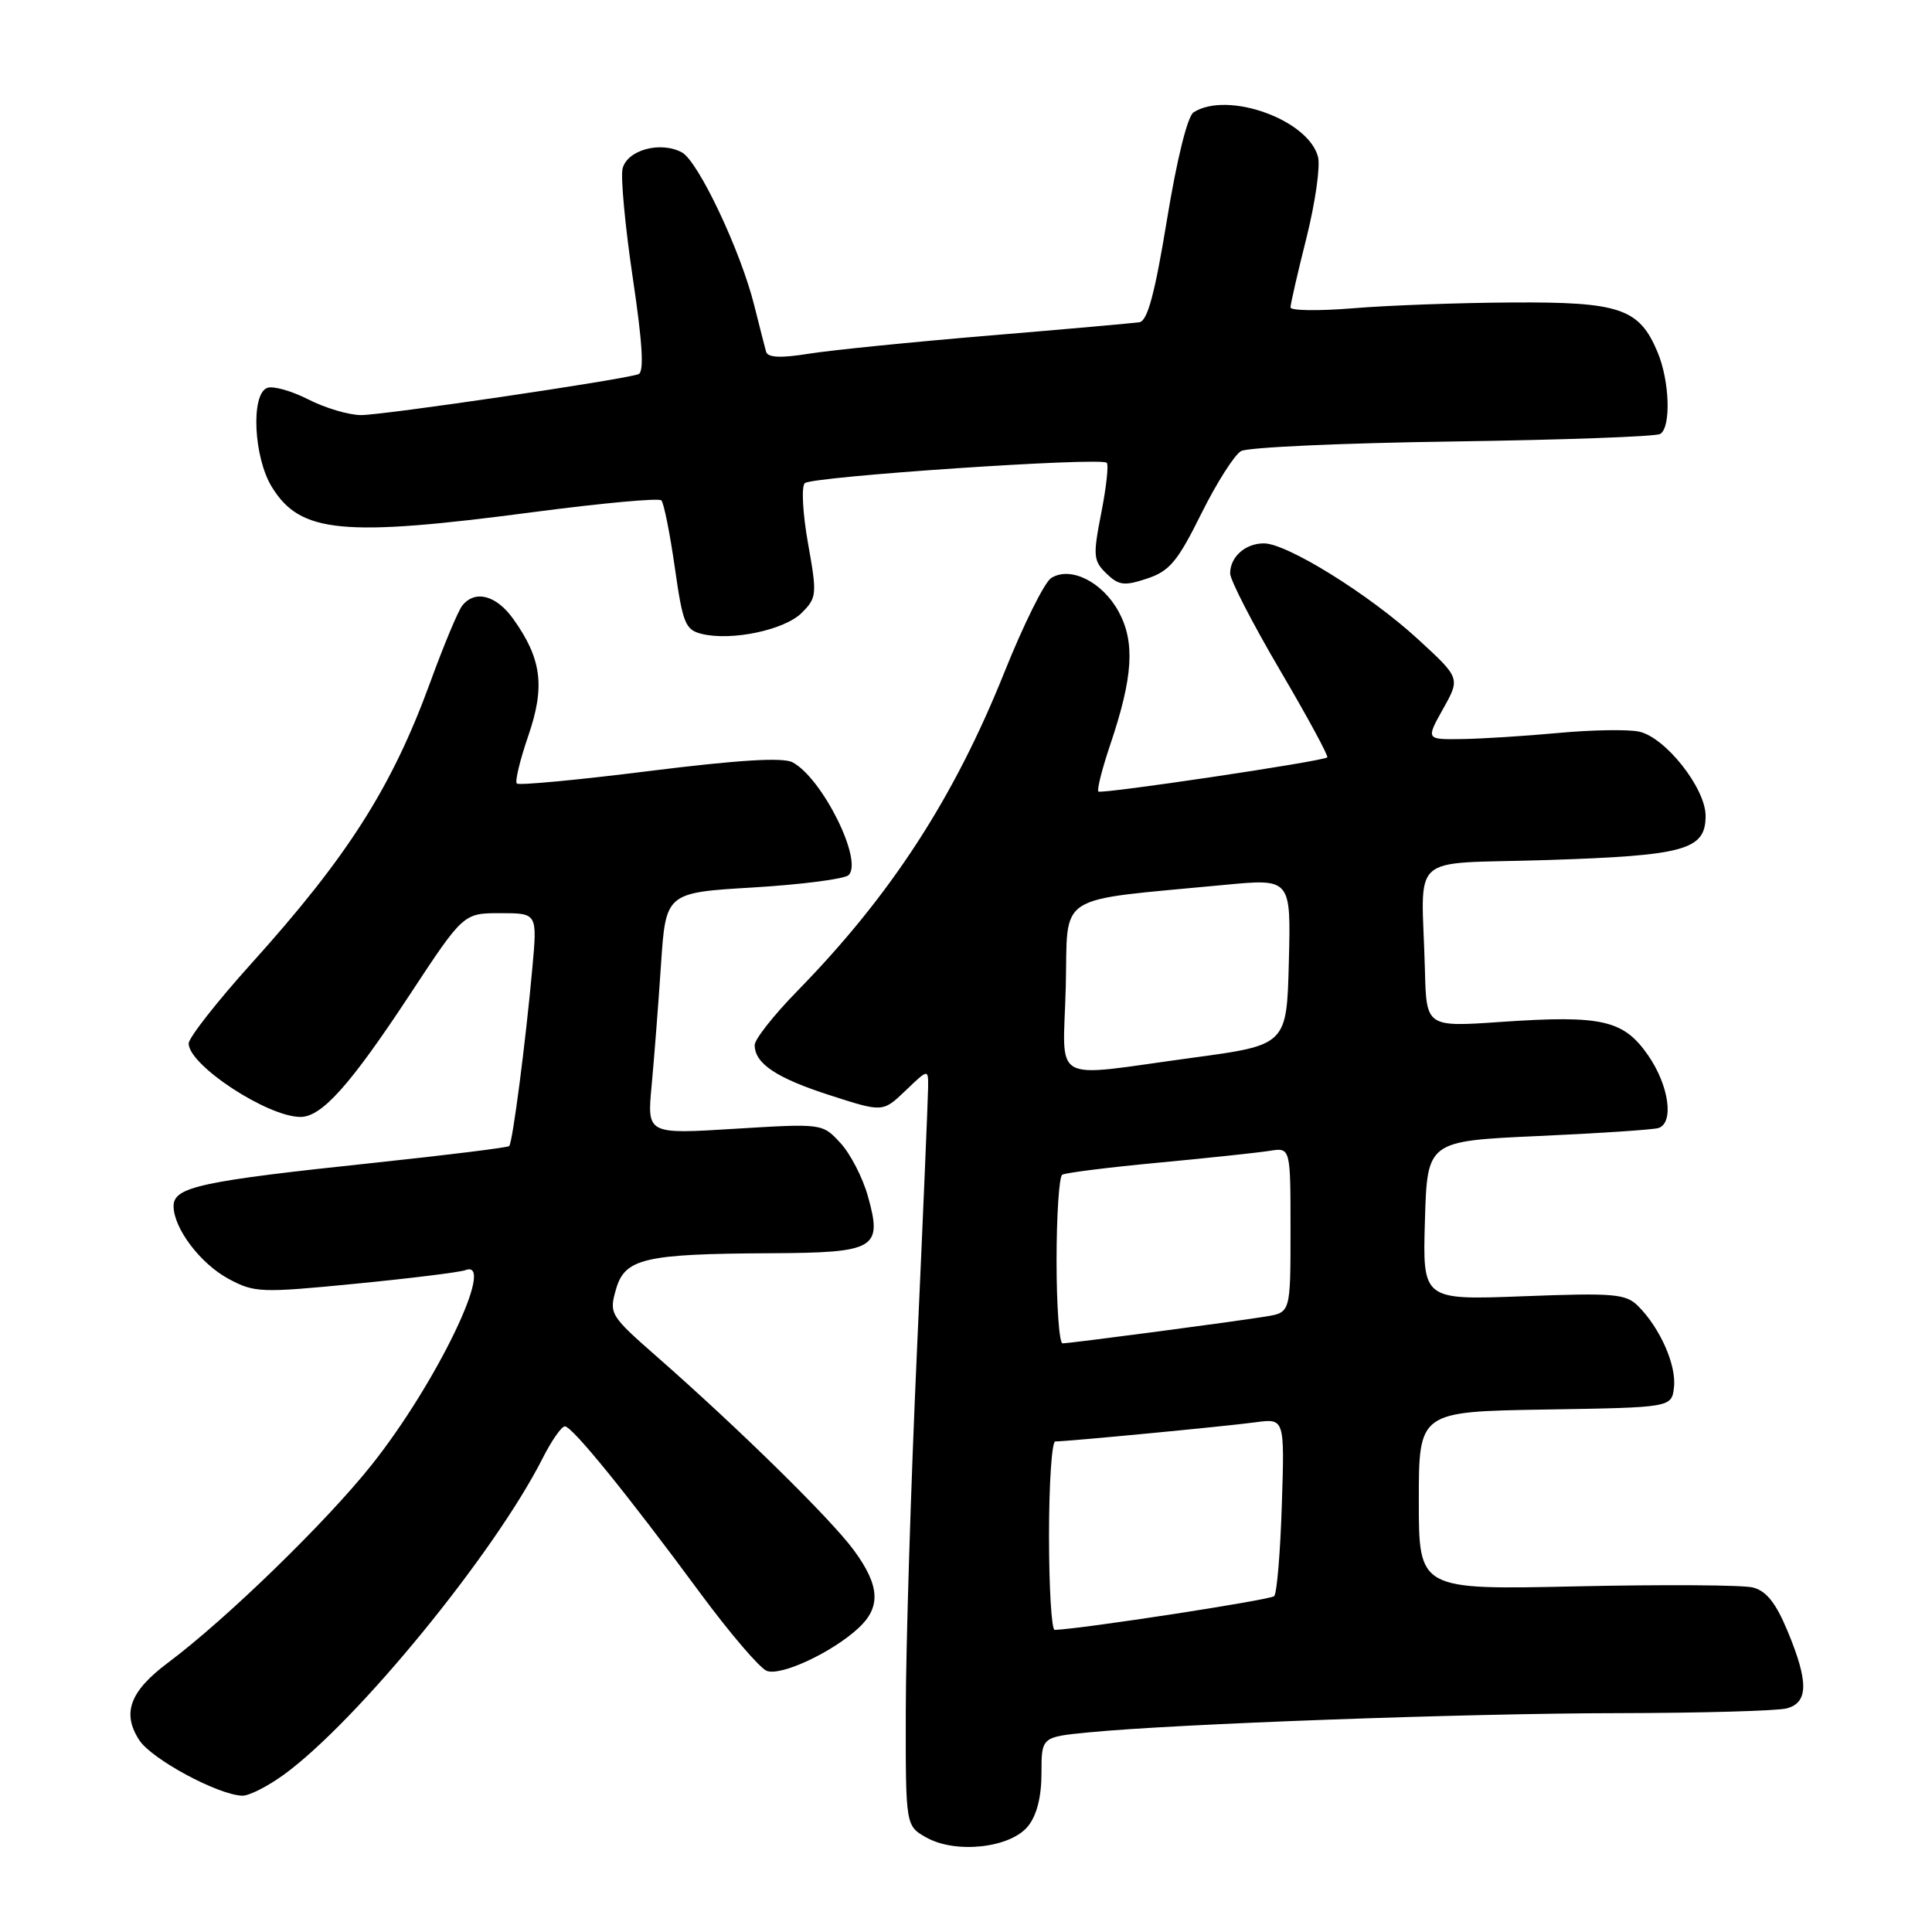 <?xml version="1.0" encoding="UTF-8" standalone="no"?>
<!DOCTYPE svg PUBLIC "-//W3C//DTD SVG 1.1//EN" "http://www.w3.org/Graphics/SVG/1.1/DTD/svg11.dtd" >
<svg xmlns="http://www.w3.org/2000/svg" xmlns:xlink="http://www.w3.org/1999/xlink" version="1.1" viewBox="0 0 256 256">
 <g >
 <path fill="currentColor"
d=" M 136.21 241.99 C 137.38 240.55 138.00 238.10 138.00 234.97 C 138.00 230.16 138.00 230.16 144.25 229.55 C 155.80 228.42 194.33 227.02 214.50 227.00 C 225.50 226.98 235.51 226.70 236.75 226.37 C 239.63 225.60 239.66 222.85 236.86 216.12 C 235.31 212.39 234.04 210.80 232.27 210.35 C 230.92 210.01 220.41 209.95 208.91 210.20 C 188.00 210.66 188.00 210.66 188.00 198.86 C 188.00 187.05 188.00 187.05 204.75 186.77 C 221.50 186.50 221.50 186.50 221.81 183.82 C 222.15 180.90 219.97 175.97 217.07 173.07 C 215.43 171.43 213.89 171.30 201.87 171.76 C 188.50 172.27 188.50 172.27 188.81 161.74 C 189.12 151.20 189.12 151.20 203.81 150.53 C 211.89 150.17 219.06 149.69 219.75 149.47 C 221.85 148.79 221.15 143.82 218.38 139.83 C 215.13 135.14 212.26 134.49 198.88 135.41 C 189.00 136.09 189.00 136.09 188.81 128.55 C 188.40 112.62 186.23 114.57 205.00 113.96 C 223.31 113.37 226.00 112.62 226.00 108.10 C 226.00 104.43 220.65 97.67 217.17 96.94 C 215.70 96.63 210.90 96.71 206.50 97.12 C 202.10 97.53 196.35 97.89 193.72 97.93 C 188.94 98.00 188.94 98.00 191.22 93.92 C 193.50 89.85 193.50 89.85 187.86 84.67 C 181.43 78.77 170.54 72.00 167.47 72.00 C 165.01 72.00 163.00 73.79 163.00 75.98 C 163.00 76.85 165.98 82.63 169.62 88.83 C 173.26 95.02 176.07 100.21 175.87 100.36 C 175.11 100.91 145.92 105.25 145.54 104.88 C 145.33 104.66 146.03 101.88 147.10 98.71 C 150.15 89.68 150.43 85.07 148.20 81.00 C 146.04 77.08 141.83 74.99 139.29 76.59 C 138.40 77.15 135.62 82.76 133.09 89.07 C 126.41 105.75 118.03 118.65 105.67 131.29 C 102.55 134.48 100.00 137.71 100.00 138.47 C 100.00 140.93 102.88 142.85 110.01 145.14 C 116.98 147.39 116.98 147.39 119.99 144.51 C 123.00 141.63 123.00 141.63 122.98 144.06 C 122.97 145.40 122.31 161.12 121.50 179.00 C 120.69 196.88 120.03 218.35 120.02 226.72 C 120.00 241.94 120.00 241.94 122.75 243.48 C 126.64 245.67 133.88 244.87 136.21 241.99 Z  M 37.60 235.16 C 47.31 228.10 65.48 205.89 71.89 193.25 C 73.07 190.91 74.40 189.00 74.85 189.00 C 75.82 189.00 83.16 198.04 92.81 211.13 C 96.72 216.42 100.68 221.05 101.60 221.40 C 103.48 222.12 110.26 218.96 113.75 215.73 C 116.76 212.95 116.59 210.10 113.13 205.40 C 110.12 201.30 97.91 189.30 87.08 179.80 C 80.83 174.32 80.69 174.08 81.62 170.85 C 82.79 166.74 85.36 166.14 102.13 166.06 C 116.06 165.99 116.95 165.46 115.00 158.50 C 114.31 156.03 112.67 152.86 111.35 151.44 C 108.97 148.86 108.96 148.86 97.35 149.57 C 85.74 150.29 85.74 150.29 86.34 143.89 C 86.67 140.38 87.23 133.18 87.58 127.89 C 88.22 118.28 88.22 118.28 99.86 117.59 C 106.26 117.20 111.93 116.47 112.45 115.95 C 114.39 114.02 108.96 103.12 105.02 101.01 C 103.74 100.33 97.87 100.69 86.07 102.16 C 76.67 103.34 68.75 104.09 68.48 103.82 C 68.21 103.55 68.90 100.71 70.00 97.50 C 72.25 90.97 71.78 87.30 68.02 82.03 C 65.77 78.86 62.94 78.12 61.25 80.25 C 60.70 80.94 58.79 85.52 57.00 90.43 C 51.92 104.33 46.08 113.50 33.29 127.69 C 28.73 132.75 25.00 137.51 25.00 138.27 C 25.00 141.14 35.45 148.00 39.82 148.00 C 42.64 148.00 46.43 143.75 54.33 131.75 C 61.41 121.00 61.41 121.00 66.31 121.00 C 71.20 121.00 71.20 121.00 70.54 128.25 C 69.65 138.10 67.92 151.42 67.47 151.86 C 67.27 152.06 59.26 153.05 49.66 154.07 C 26.55 156.51 23.00 157.27 23.00 159.82 C 23.01 162.76 26.55 167.44 30.28 169.45 C 33.71 171.30 34.56 171.33 47.11 170.10 C 54.38 169.39 60.93 168.58 61.67 168.30 C 65.83 166.70 57.85 183.29 49.24 194.11 C 43.24 201.66 29.93 214.59 22.27 220.31 C 17.20 224.10 16.12 227.01 18.47 230.60 C 20.12 233.11 28.87 237.83 32.10 237.94 C 32.98 237.97 35.45 236.72 37.60 235.16 Z  M 106.24 81.20 C 108.24 79.20 108.28 78.77 107.06 71.96 C 106.36 68.01 106.17 64.46 106.64 64.02 C 107.60 63.14 145.88 60.55 146.65 61.32 C 146.92 61.59 146.59 64.58 145.92 67.98 C 144.81 73.64 144.87 74.31 146.60 75.99 C 148.24 77.58 148.97 77.67 152.00 76.66 C 154.97 75.68 156.05 74.38 159.17 68.08 C 161.20 64.00 163.57 60.26 164.45 59.77 C 165.33 59.27 177.96 58.70 192.52 58.50 C 207.08 58.29 219.44 57.85 219.99 57.50 C 221.44 56.61 221.24 50.50 219.64 46.67 C 217.21 40.86 214.66 39.99 200.29 40.08 C 193.25 40.12 183.79 40.47 179.25 40.85 C 174.71 41.22 171.00 41.17 171.00 40.73 C 171.00 40.29 171.95 36.13 173.12 31.49 C 174.28 26.85 174.97 22.03 174.64 20.78 C 173.36 15.85 162.67 12.02 158.16 14.88 C 157.35 15.39 155.94 21.11 154.63 29.11 C 153.02 38.93 152.05 42.54 150.97 42.70 C 150.16 42.82 141.18 43.62 131.00 44.47 C 120.83 45.32 110.10 46.40 107.17 46.87 C 103.44 47.47 101.74 47.39 101.51 46.61 C 101.34 46.00 100.64 43.25 99.95 40.50 C 98.15 33.25 92.52 21.35 90.35 20.19 C 87.49 18.66 83.06 19.89 82.49 22.37 C 82.23 23.54 82.84 30.05 83.85 36.84 C 85.14 45.51 85.37 49.30 84.60 49.58 C 82.60 50.32 50.84 55.00 47.85 55.00 C 46.24 55.00 43.09 54.07 40.86 52.93 C 38.63 51.79 36.17 51.10 35.40 51.40 C 33.21 52.24 33.61 60.63 36.03 64.54 C 39.80 70.66 45.40 71.19 70.73 67.85 C 79.70 66.67 87.30 65.97 87.63 66.30 C 87.96 66.63 88.76 70.62 89.41 75.16 C 90.48 82.68 90.81 83.48 93.05 84.01 C 97.00 84.95 103.98 83.47 106.24 81.20 Z  M 139.00 203.50 C 139.00 196.62 139.37 191.00 139.83 191.00 C 141.42 191.00 162.54 188.98 166.36 188.46 C 170.22 187.94 170.22 187.94 169.85 199.39 C 169.65 205.69 169.20 211.14 168.83 211.50 C 168.33 212.00 143.40 215.84 139.75 215.97 C 139.34 215.99 139.00 210.38 139.00 203.50 Z  M 140.00 167.06 C 140.00 161.04 140.34 155.91 140.75 155.66 C 141.16 155.40 146.90 154.68 153.50 154.06 C 160.10 153.44 166.74 152.73 168.25 152.49 C 171.00 152.05 171.00 152.05 171.00 162.98 C 171.00 173.91 171.00 173.91 167.75 174.44 C 163.46 175.14 141.80 178.00 140.79 178.00 C 140.36 178.00 140.00 173.08 140.00 167.06 Z  M 141.22 130.75 C 141.54 118.10 139.44 119.44 162.28 117.25 C 171.06 116.41 171.06 116.41 170.78 127.44 C 170.50 138.47 170.50 138.47 158.00 140.16 C 138.82 142.75 140.89 143.91 141.22 130.75 Z "/>
</g>
</svg>